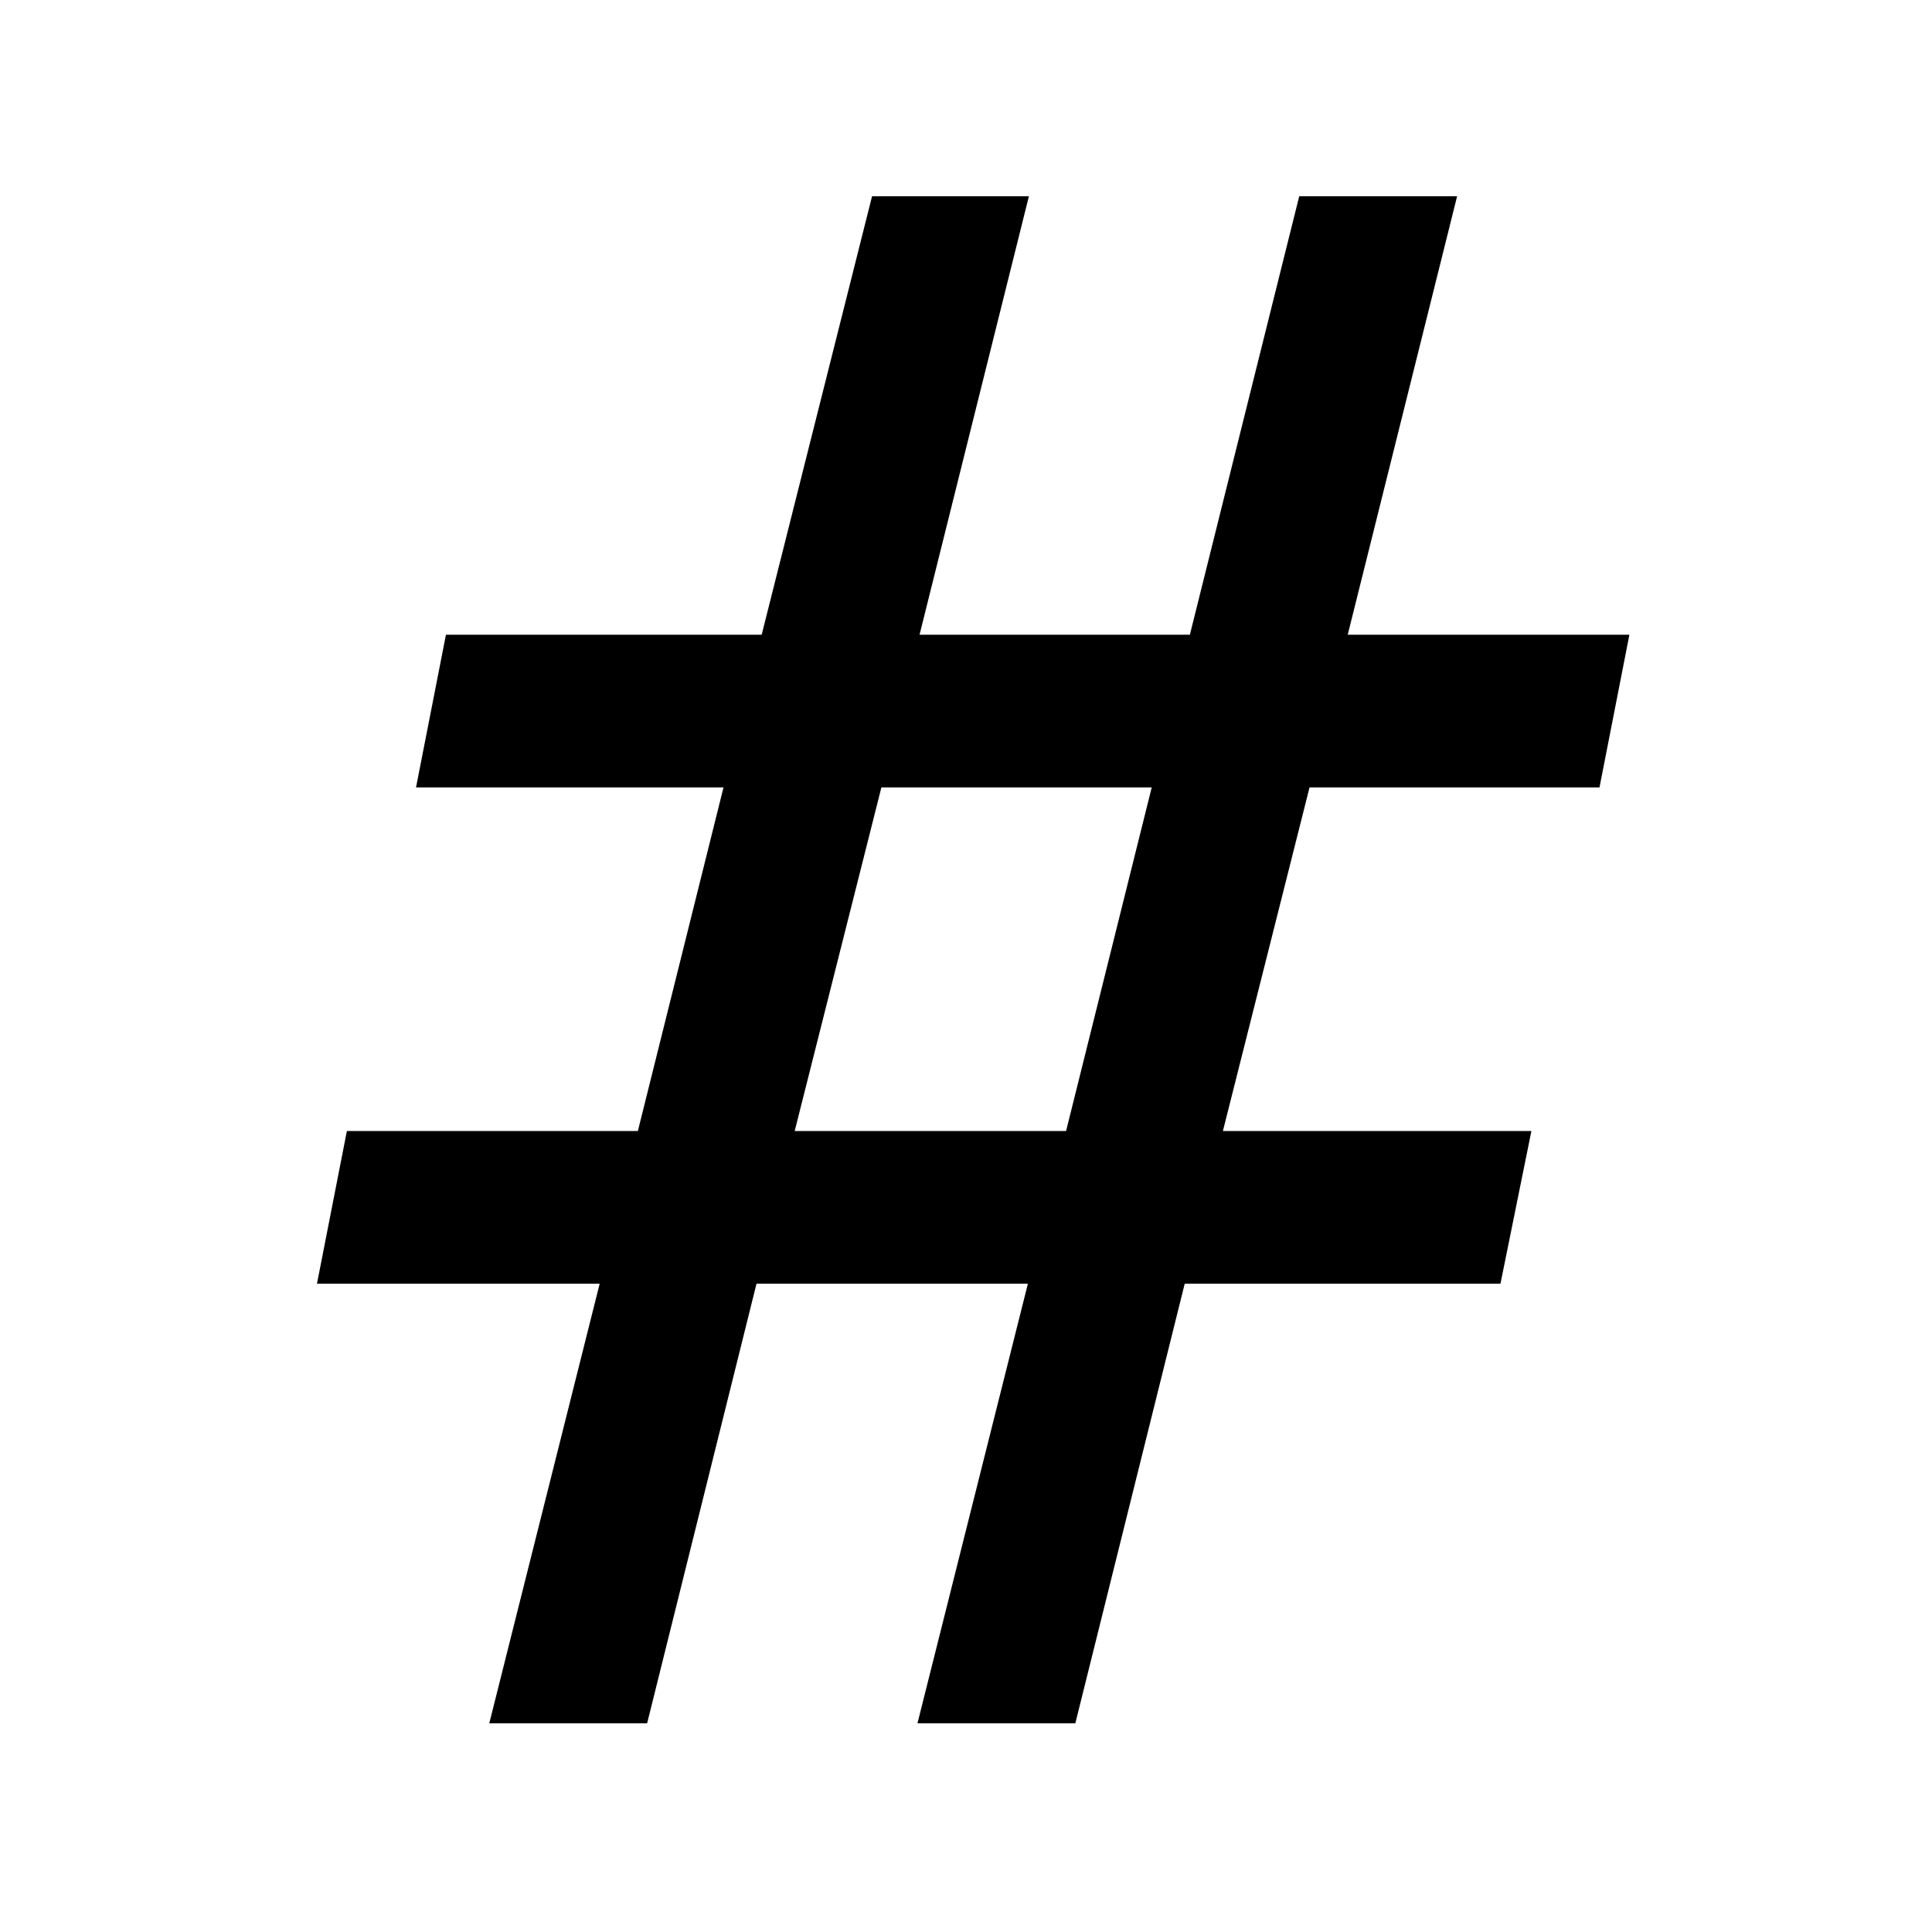 <svg width="128" height="128" xmlns="http://www.w3.org/2000/svg"><path d="M32.416 114.172L39.73 85.05H21l1.982-10.117H42.26l5.674-22.764H27.563l1.982-10.117h20.918L57.777 13h10.391l-7.246 29.053h17.91L86.078 13h10.46L89.29 42.053h18.662l-1.982 10.117H86.76L81.02 74.934h20.439l-2.05 10.117H78.49l-7.246 29.12H60.785l7.315-29.12H50.12l-7.246 29.12H32.416zM52.65 74.934H70.63l5.674-22.764h-17.91L52.65 74.934z" fill="#000" fill-rule="evenodd"/></svg>